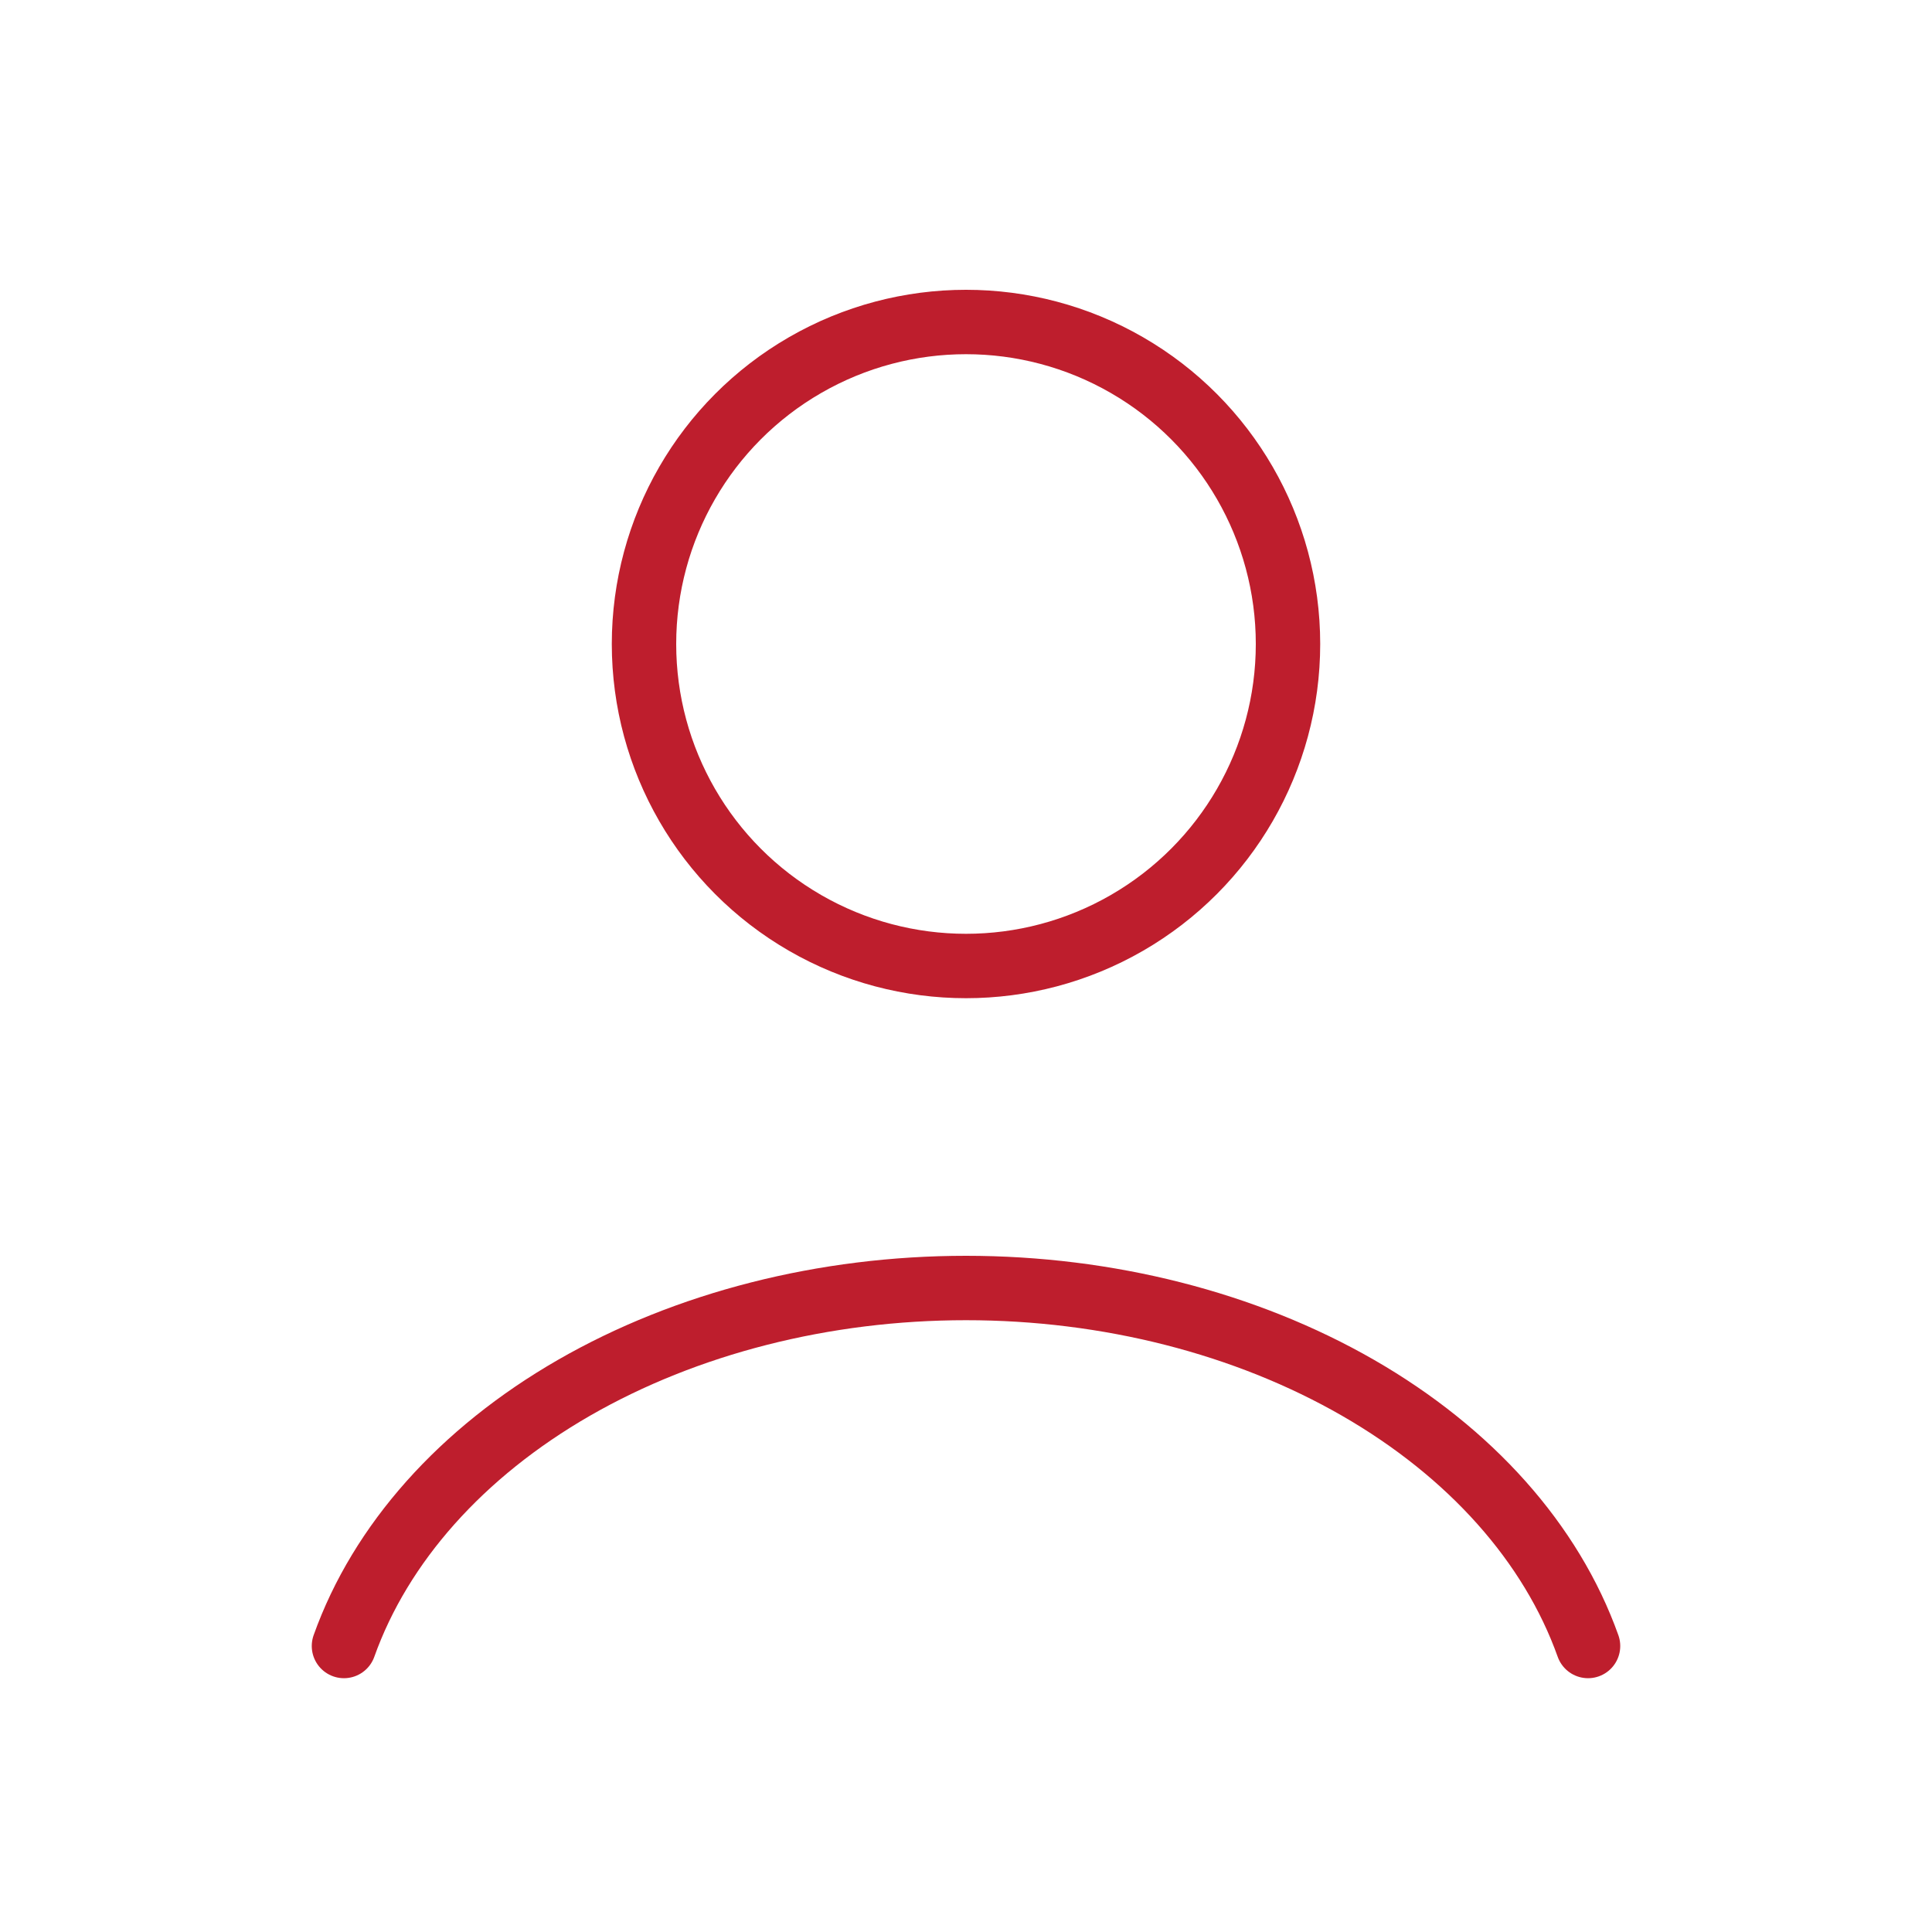 <svg width="30" height="30" viewBox="0 0 30 30" fill="none" xmlns="http://www.w3.org/2000/svg">
<path d="M24.659 25.559C24.09 23.964 22.834 22.555 21.088 21.55C19.341 20.545 17.201 20 15 20C12.799 20 10.659 20.545 8.912 21.55C7.166 22.555 5.91 23.964 5.341 25.559" stroke="#BE1E2D" stroke-linecap="round"/>
<circle cx="15" cy="10" r="5" stroke="#BE1E2D" stroke-linecap="round"/>
</svg>
